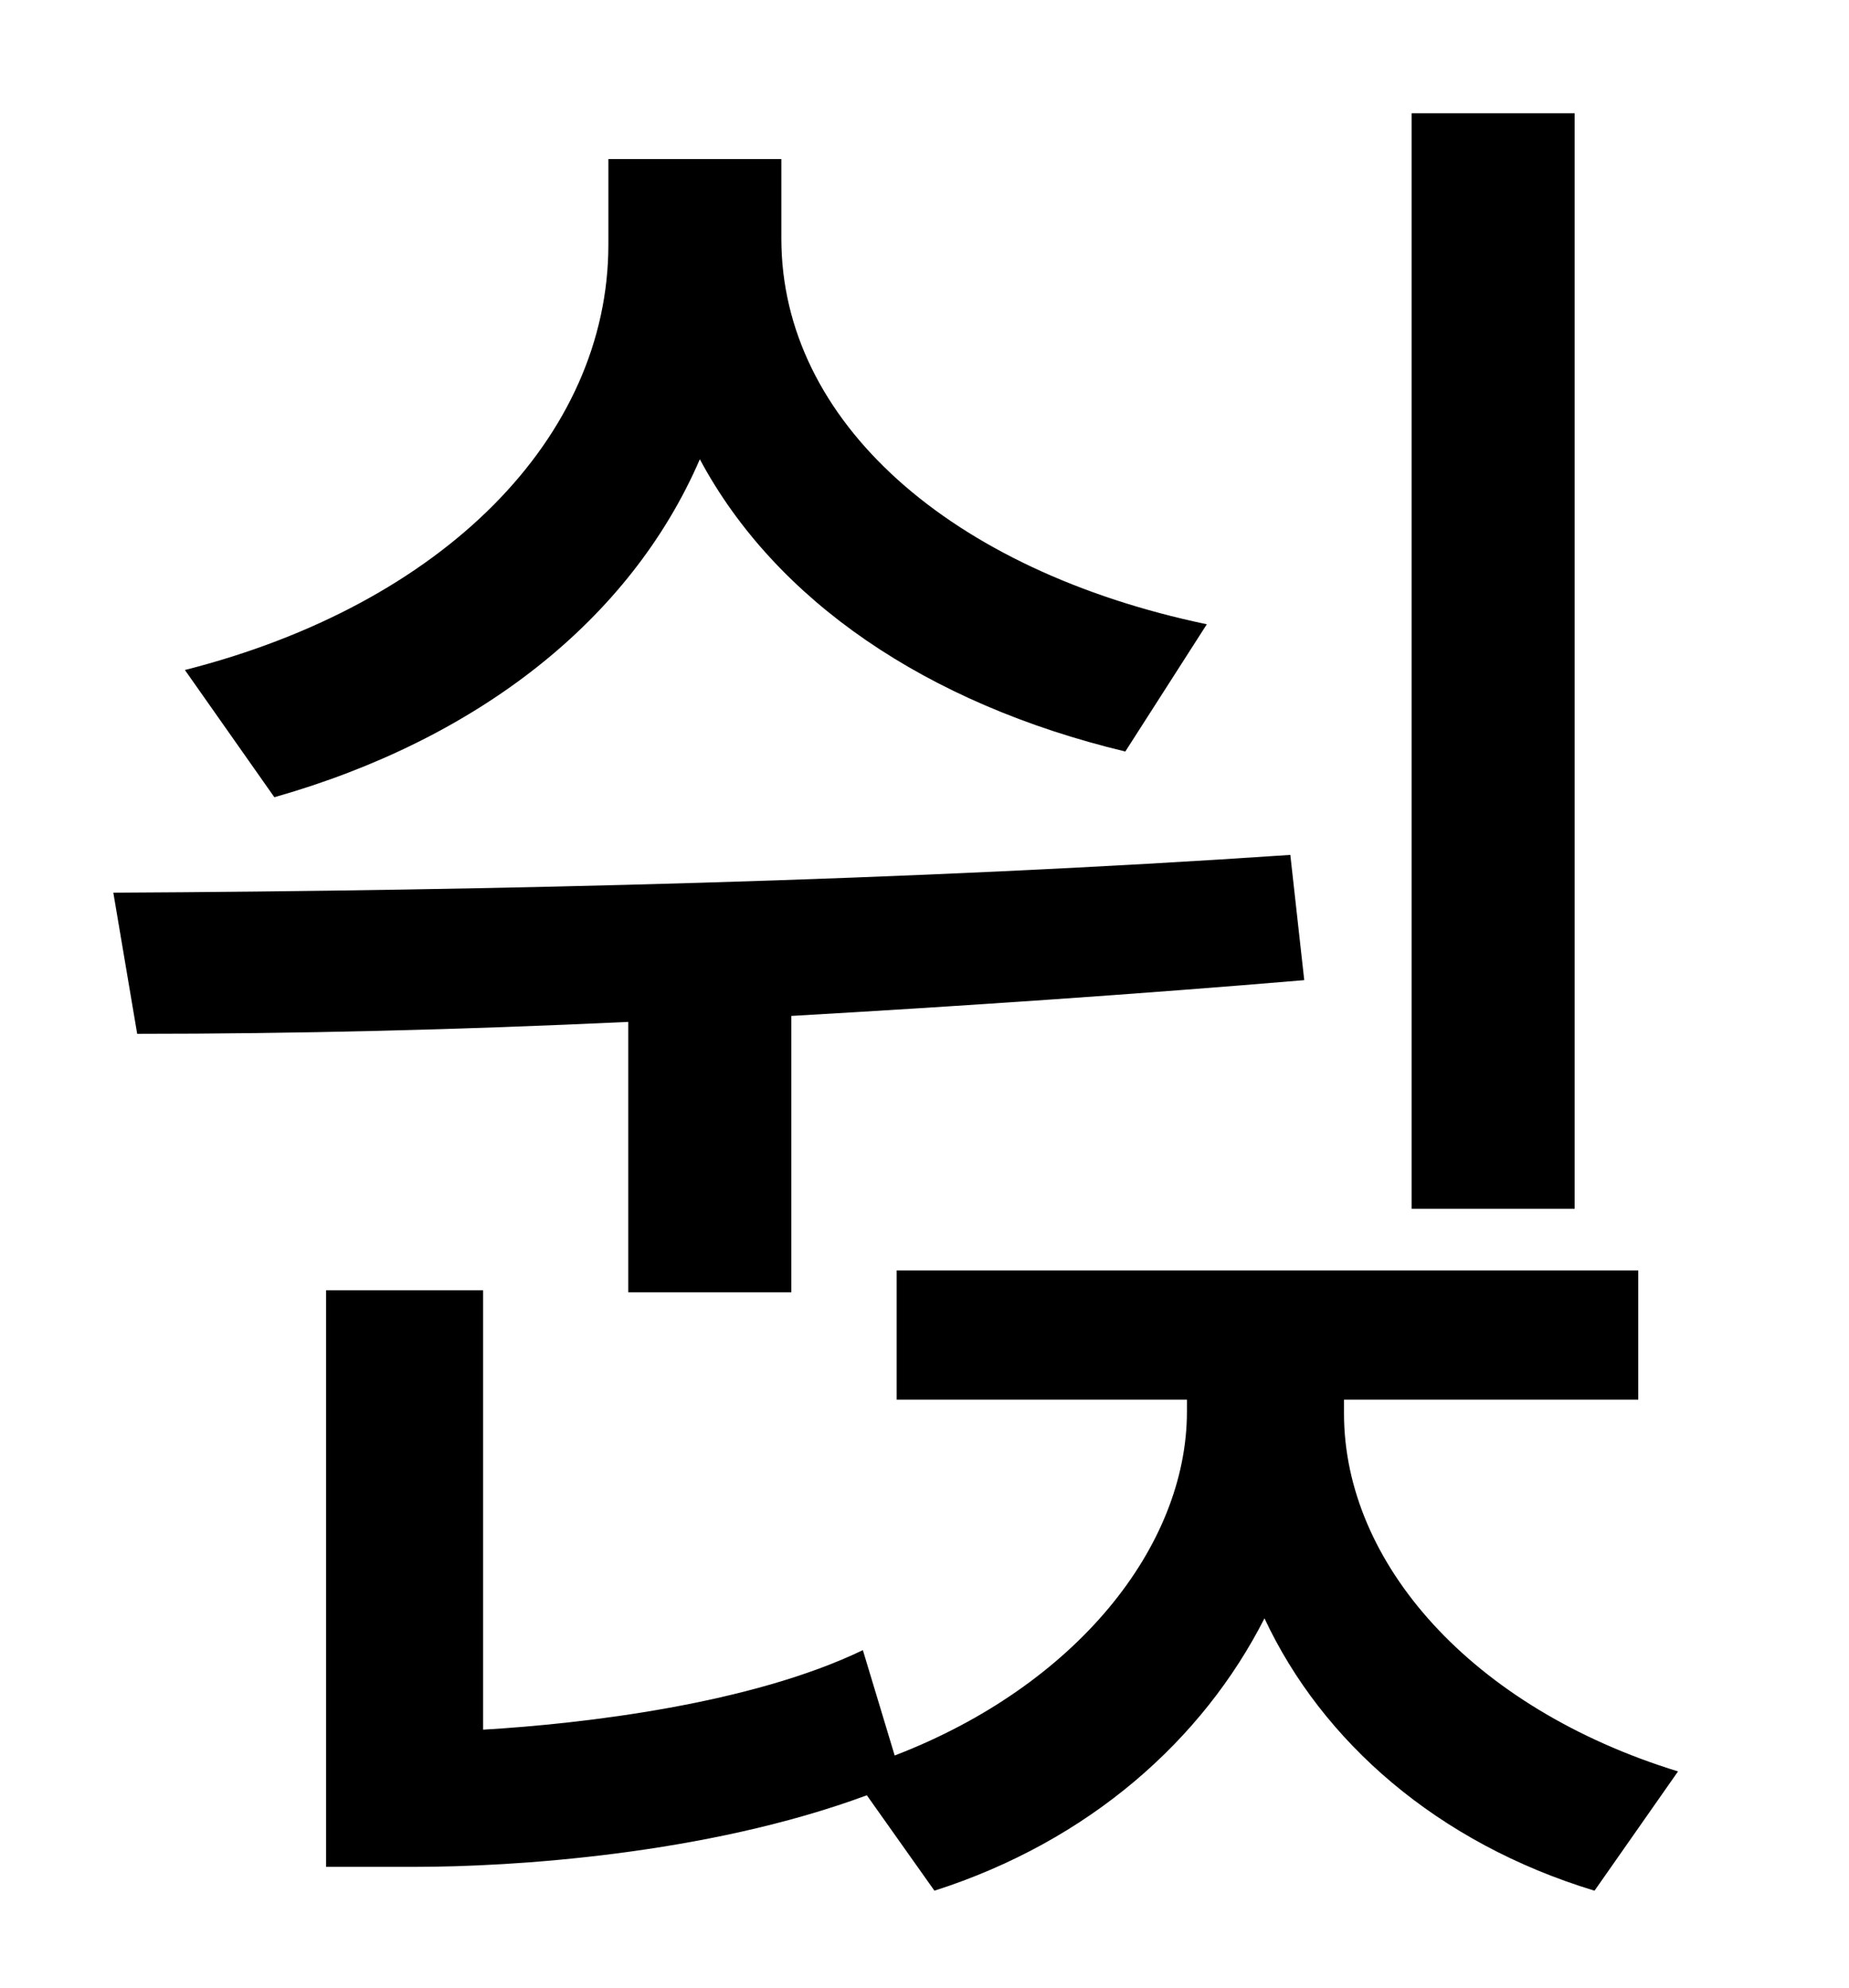 <?xml version="1.0" standalone="no"?>
<!DOCTYPE svg PUBLIC "-//W3C//DTD SVG 1.1//EN" "http://www.w3.org/Graphics/SVG/1.1/DTD/svg11.dtd" >
<svg xmlns="http://www.w3.org/2000/svg" xmlns:xlink="http://www.w3.org/1999/xlink" version="1.1" viewBox="-10 0 930 1000">
   <path fill="currentColor"
d="M782 57v551h-82v-551h82zM597 314l-41 64c-100 -24 -176 -76 -214 -147c-35 81 -112 141 -214 170l-45 -64c130 -33 213 -117 213 -214v-43h87v40c0 92 85 167 214 194zM306 650v-136c-85 4 -168 6 -247 6l-12 -71c190 -1 401 -6 592 -19l7 63c-83 7 -171 13 -258 18v139
h-82zM666 704v7c0 75 64 148 168 180l-42 60c-79 -24 -137 -75 -166 -137c-31 61 -88 112 -166 137l-34 -48c-81 30 -179 36 -227 36h-45v-290h79v221c51 -3 135 -13 191 -40l16 53c91 -35 147 -105 147 -173v-6h-146v-65h373v65h-148z" />
</svg>
